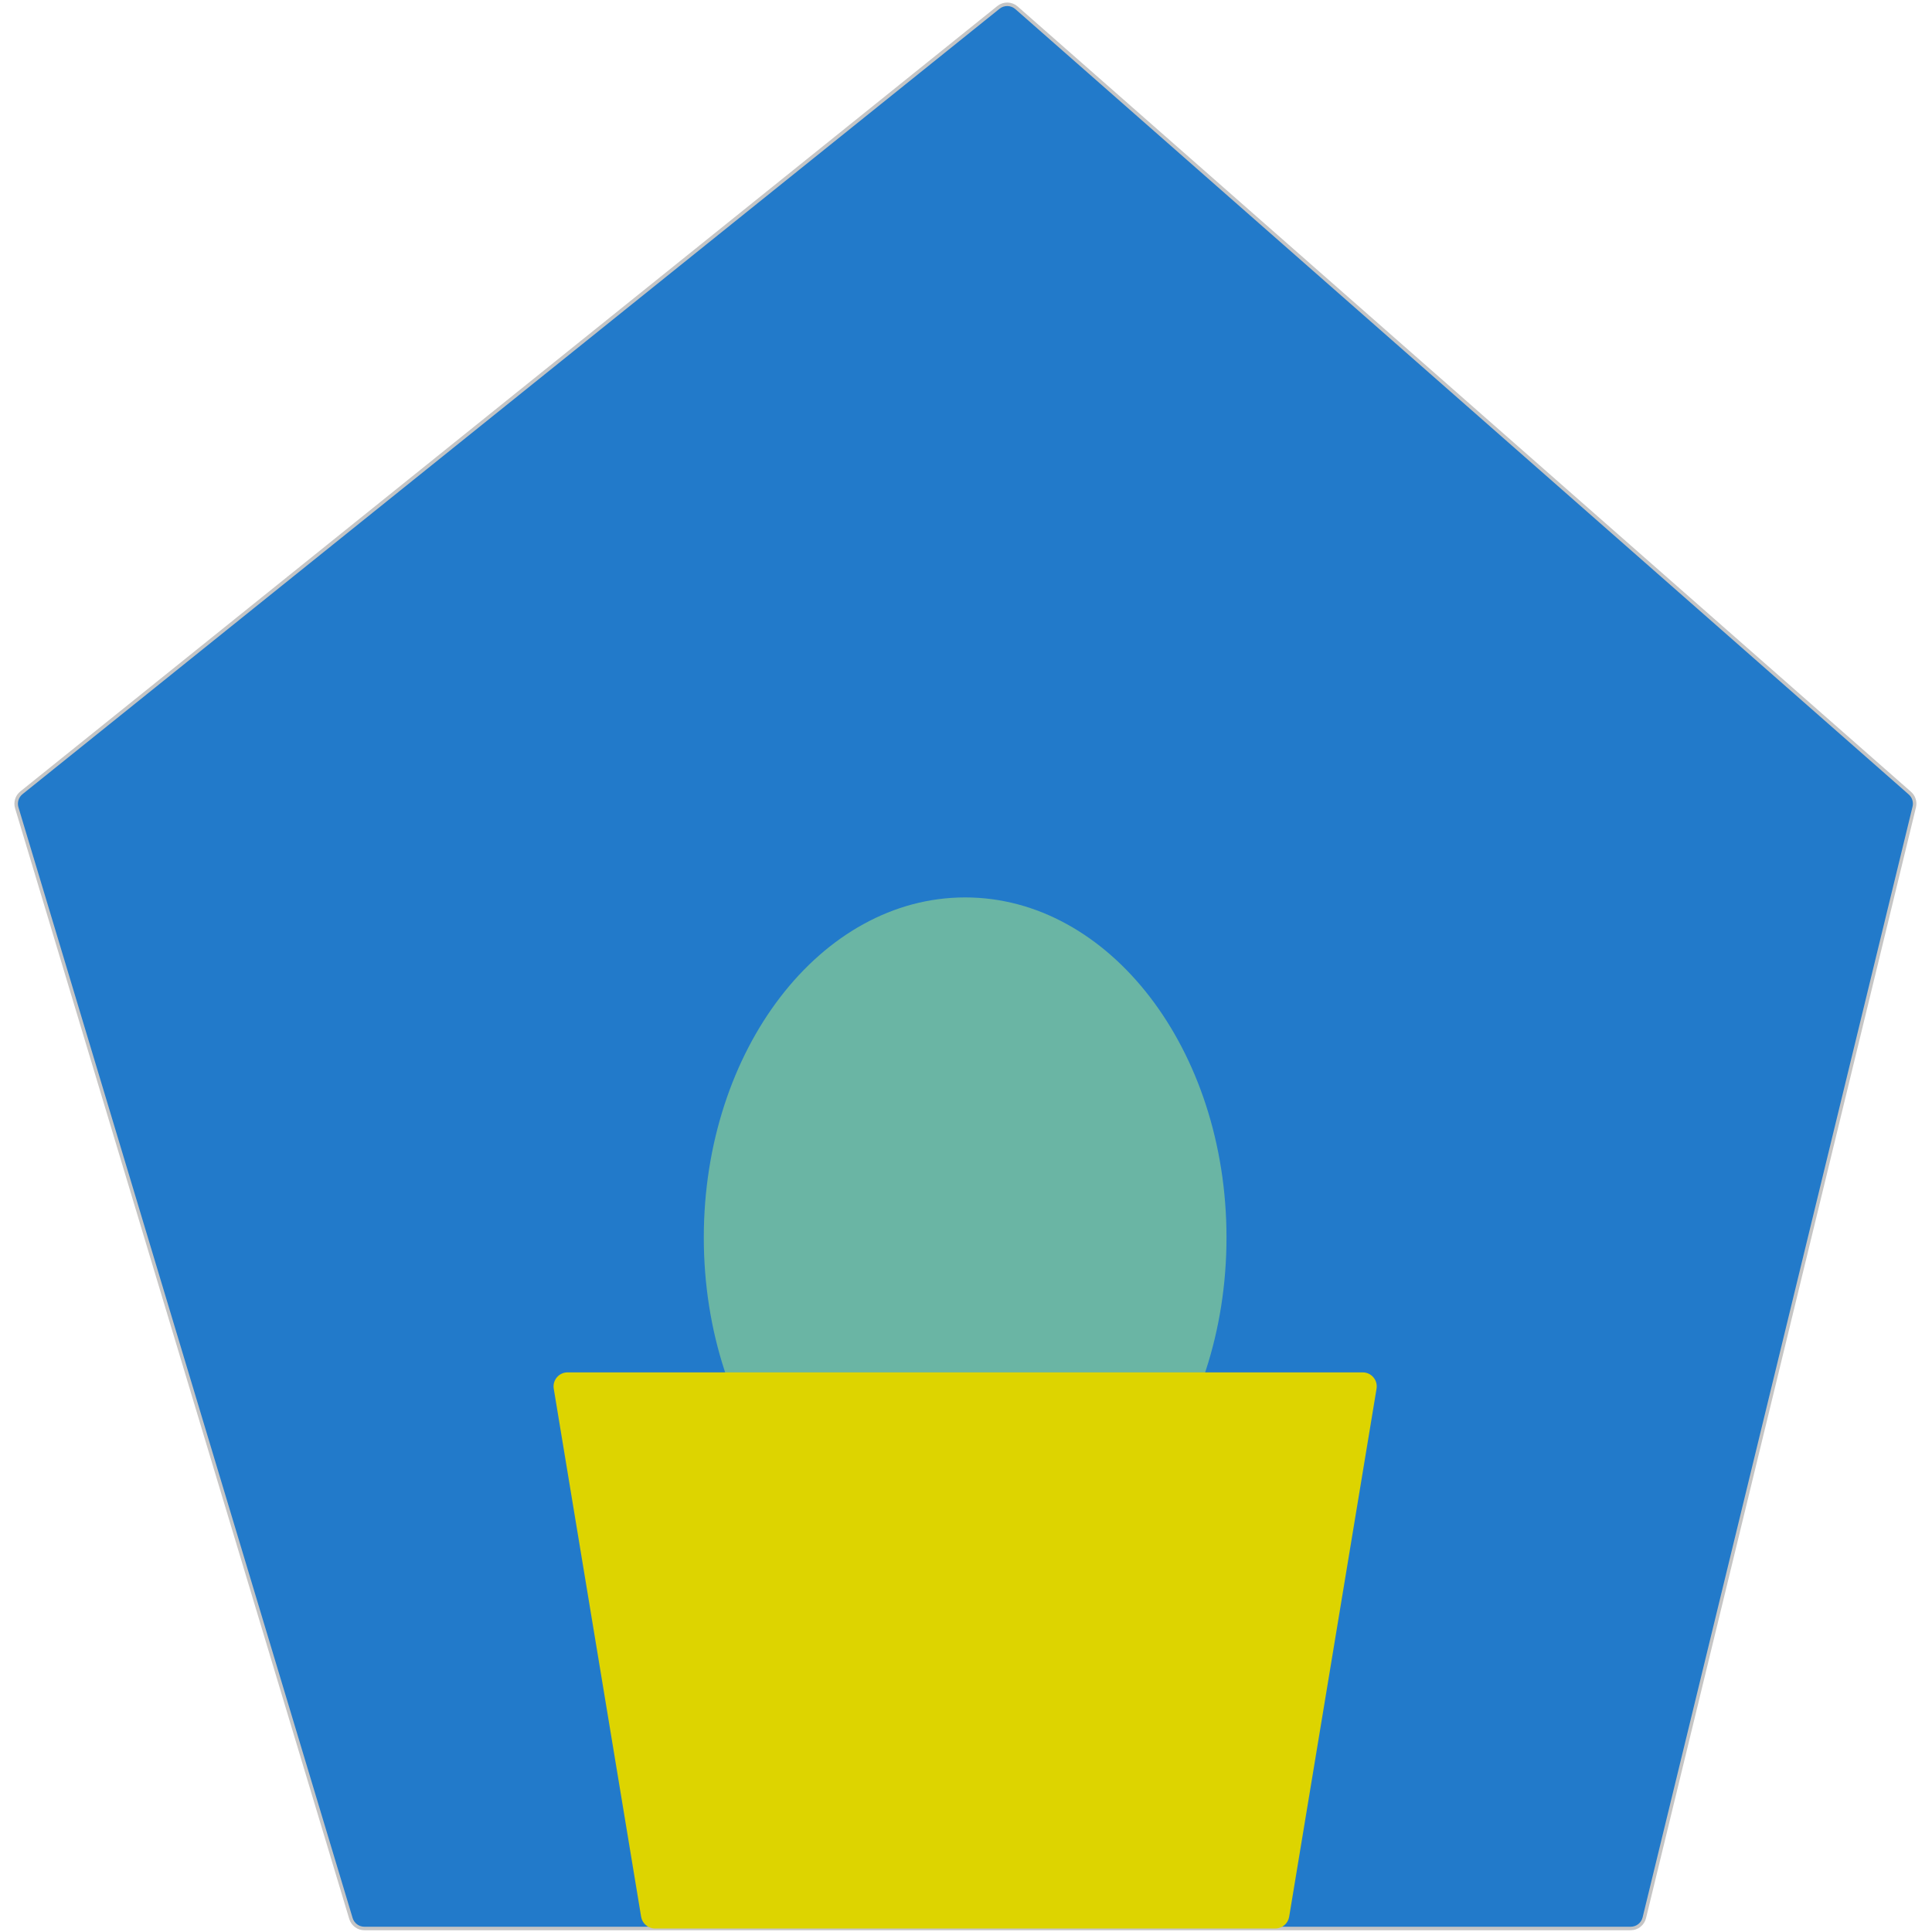 <svg width="32" height="32" viewBox="0 0 543 551" fill="none" xmlns="http://www.w3.org/2000/svg">
<path d="M280.753 2.107L2.101 226.109C0.831 227.13 0.307 228.819 0.777 230.379L96.087 547.152C96.596 548.843 98.152 550 99.917 550H283.374H461.067C462.913 550 464.518 548.738 464.954 546.945L541.941 230.149C542.292 228.704 541.812 227.183 540.695 226.2L285.9 2.22C284.44 0.937 282.268 0.889 280.753 2.107Z" fill="#227ACA" stroke="#C5C5C5"/>
<path d="M345.792 352.939C345.792 406.51 312.422 449.938 271.257 449.938C230.092 449.938 196.721 406.51 196.721 352.939C196.721 299.368 230.092 255.94 271.257 255.94C312.422 255.94 345.792 299.368 345.792 352.939Z" fill="#6AB5A4"/>
<path d="M153.926 396.051C153.523 393.615 155.403 391.398 157.873 391.398H384.64C387.11 391.398 388.99 393.615 388.587 396.051L363.666 546.653C363.347 548.584 361.677 550 359.72 550H182.793C180.836 550 179.166 548.584 178.847 546.653L153.926 396.051Z" fill="#DDD400"/>
</svg>

